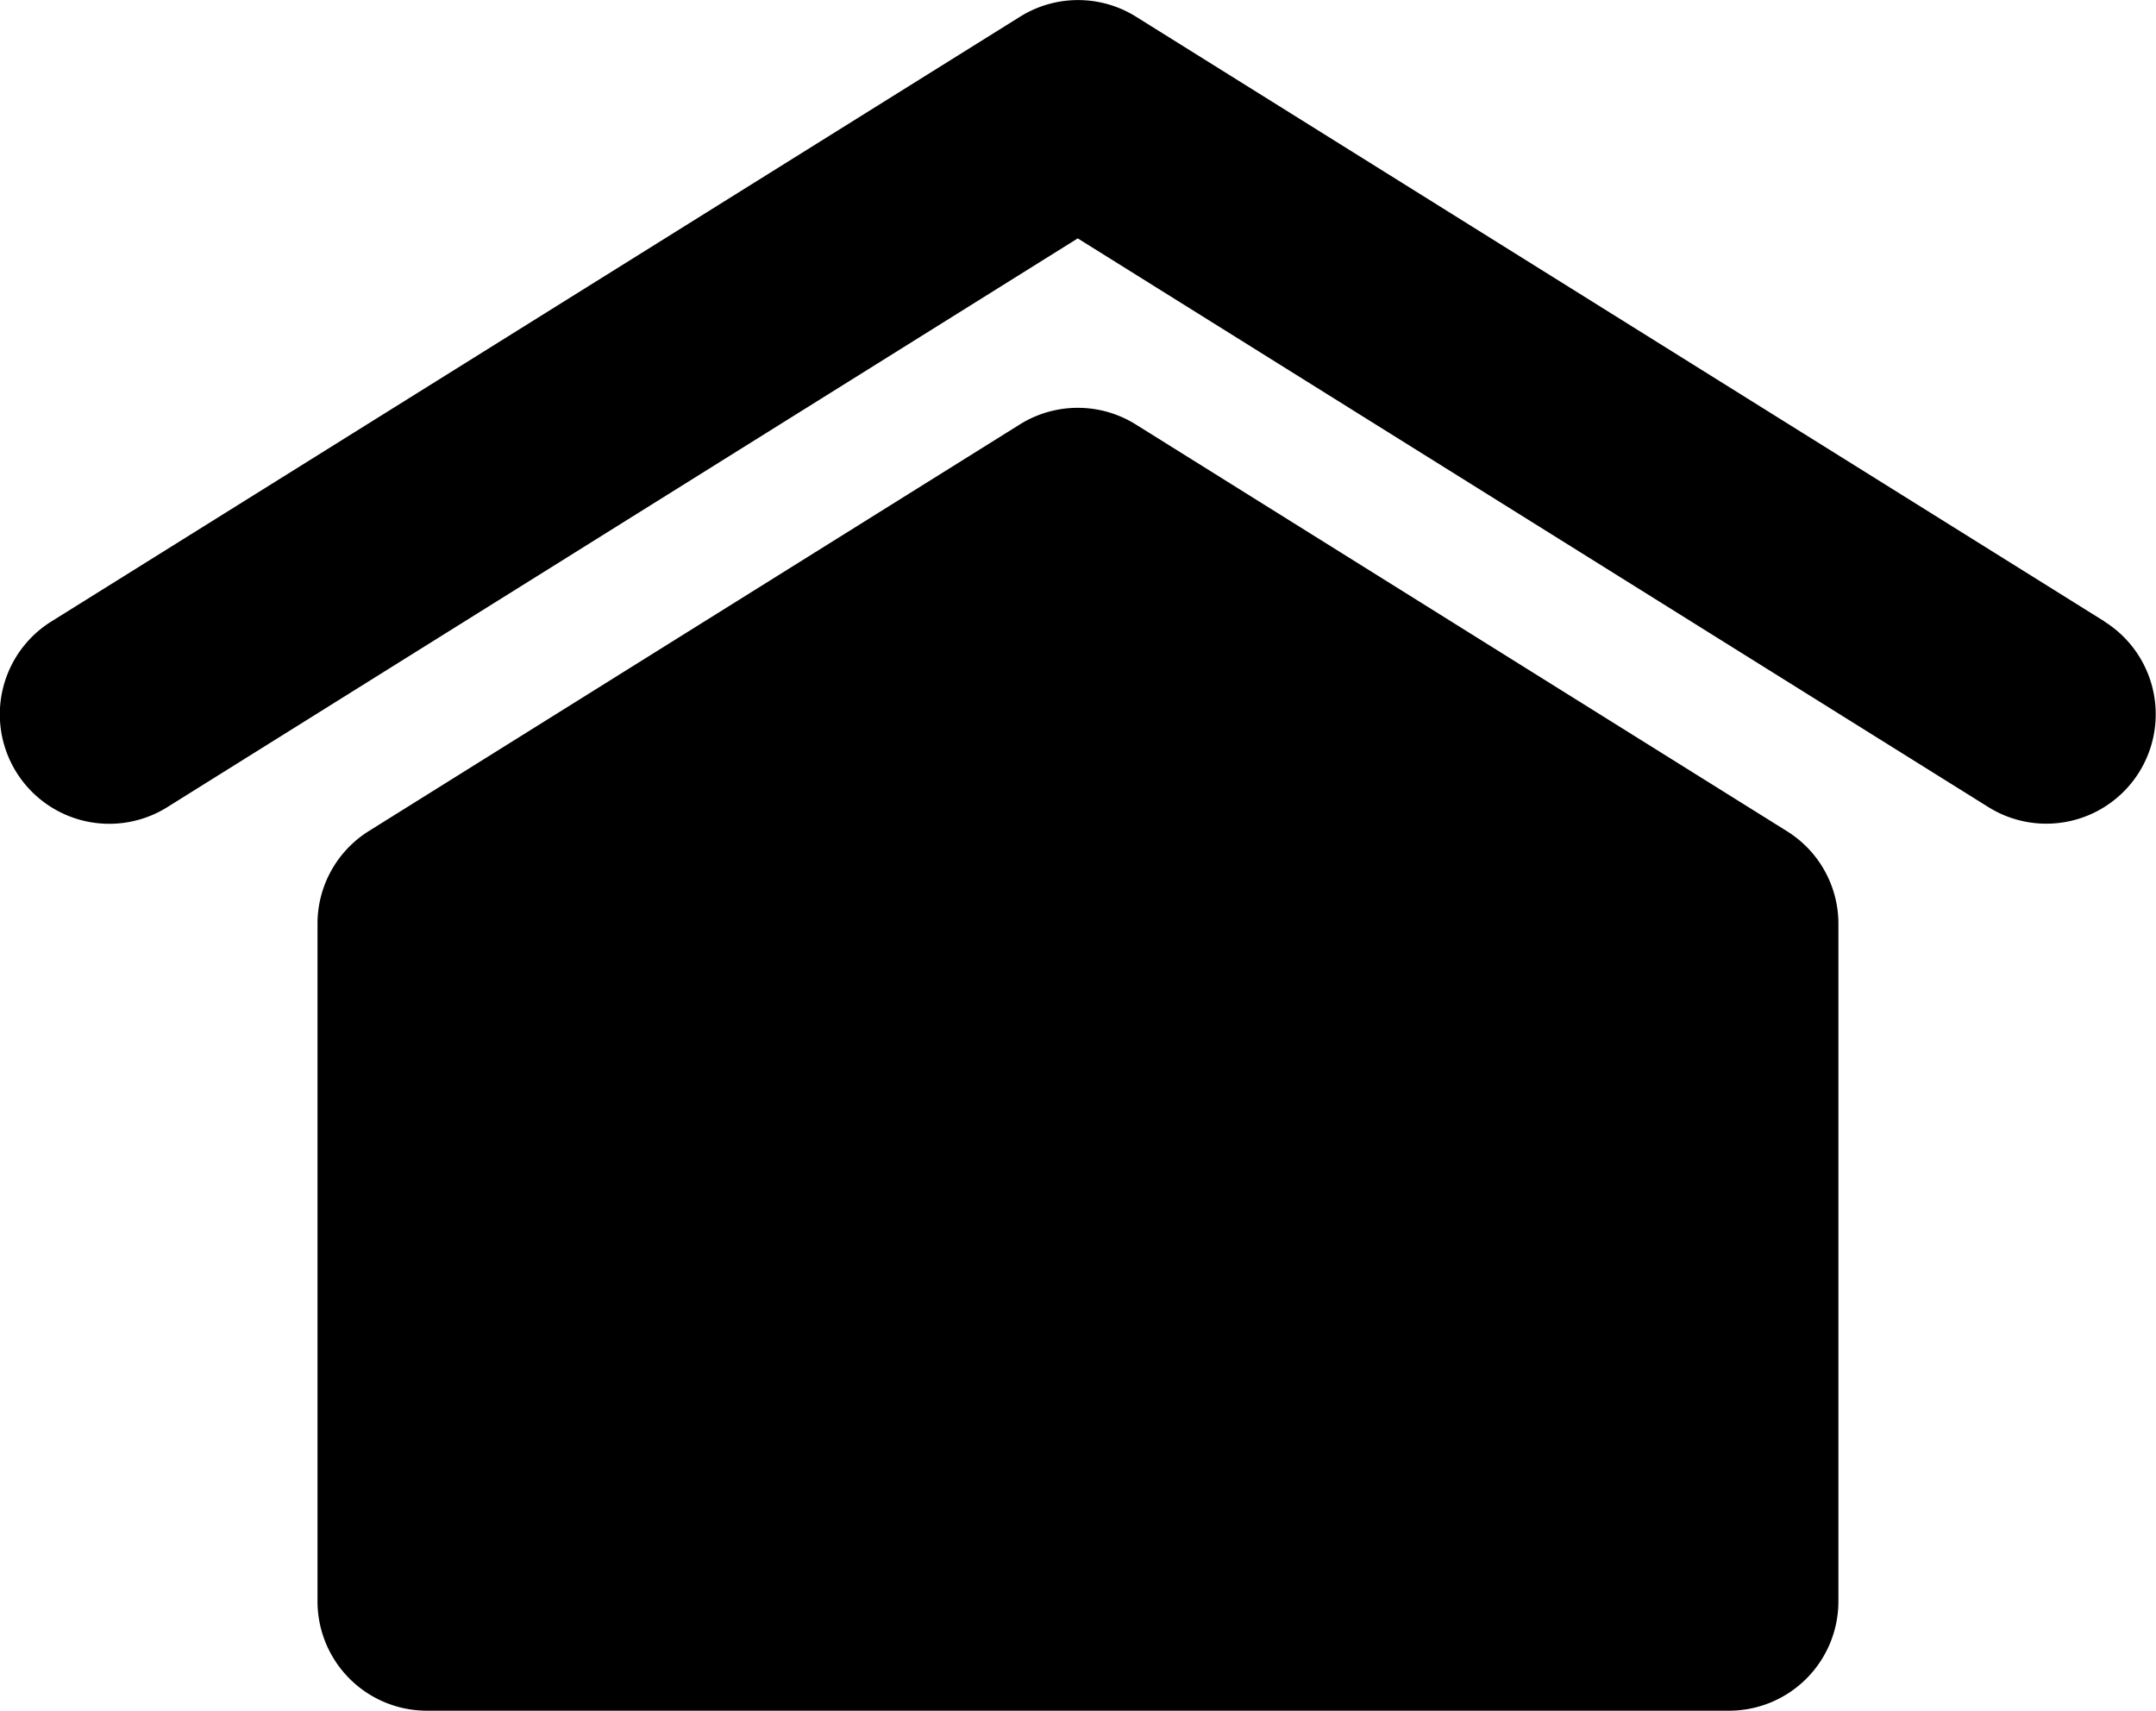 <svg xmlns="http://www.w3.org/2000/svg" viewBox="0 0 25.206 20"><g transform="translate(0 -4.07)"><path class="a" d="M21.493,14.871v7.92a1.279,1.279,0,0,1-1.279,1.279H4.991a1.279,1.279,0,0,1-1.279-1.279v-7.92a1.277,1.277,0,0,1,.6-1.085l7.611-4.754a1.279,1.279,0,0,1,1.355,0l7.611,4.754A1.275,1.275,0,0,1,21.493,14.871Zm3.112-3.535L13.281,4.265a1.279,1.279,0,0,0-1.355,0L.6,11.336a1.279,1.279,0,0,0,1.355,2.171L12.6,6.857l10.645,6.648a1.279,1.279,0,0,0,1.357-2.169Z" transform="translate(0)"/></g></svg>